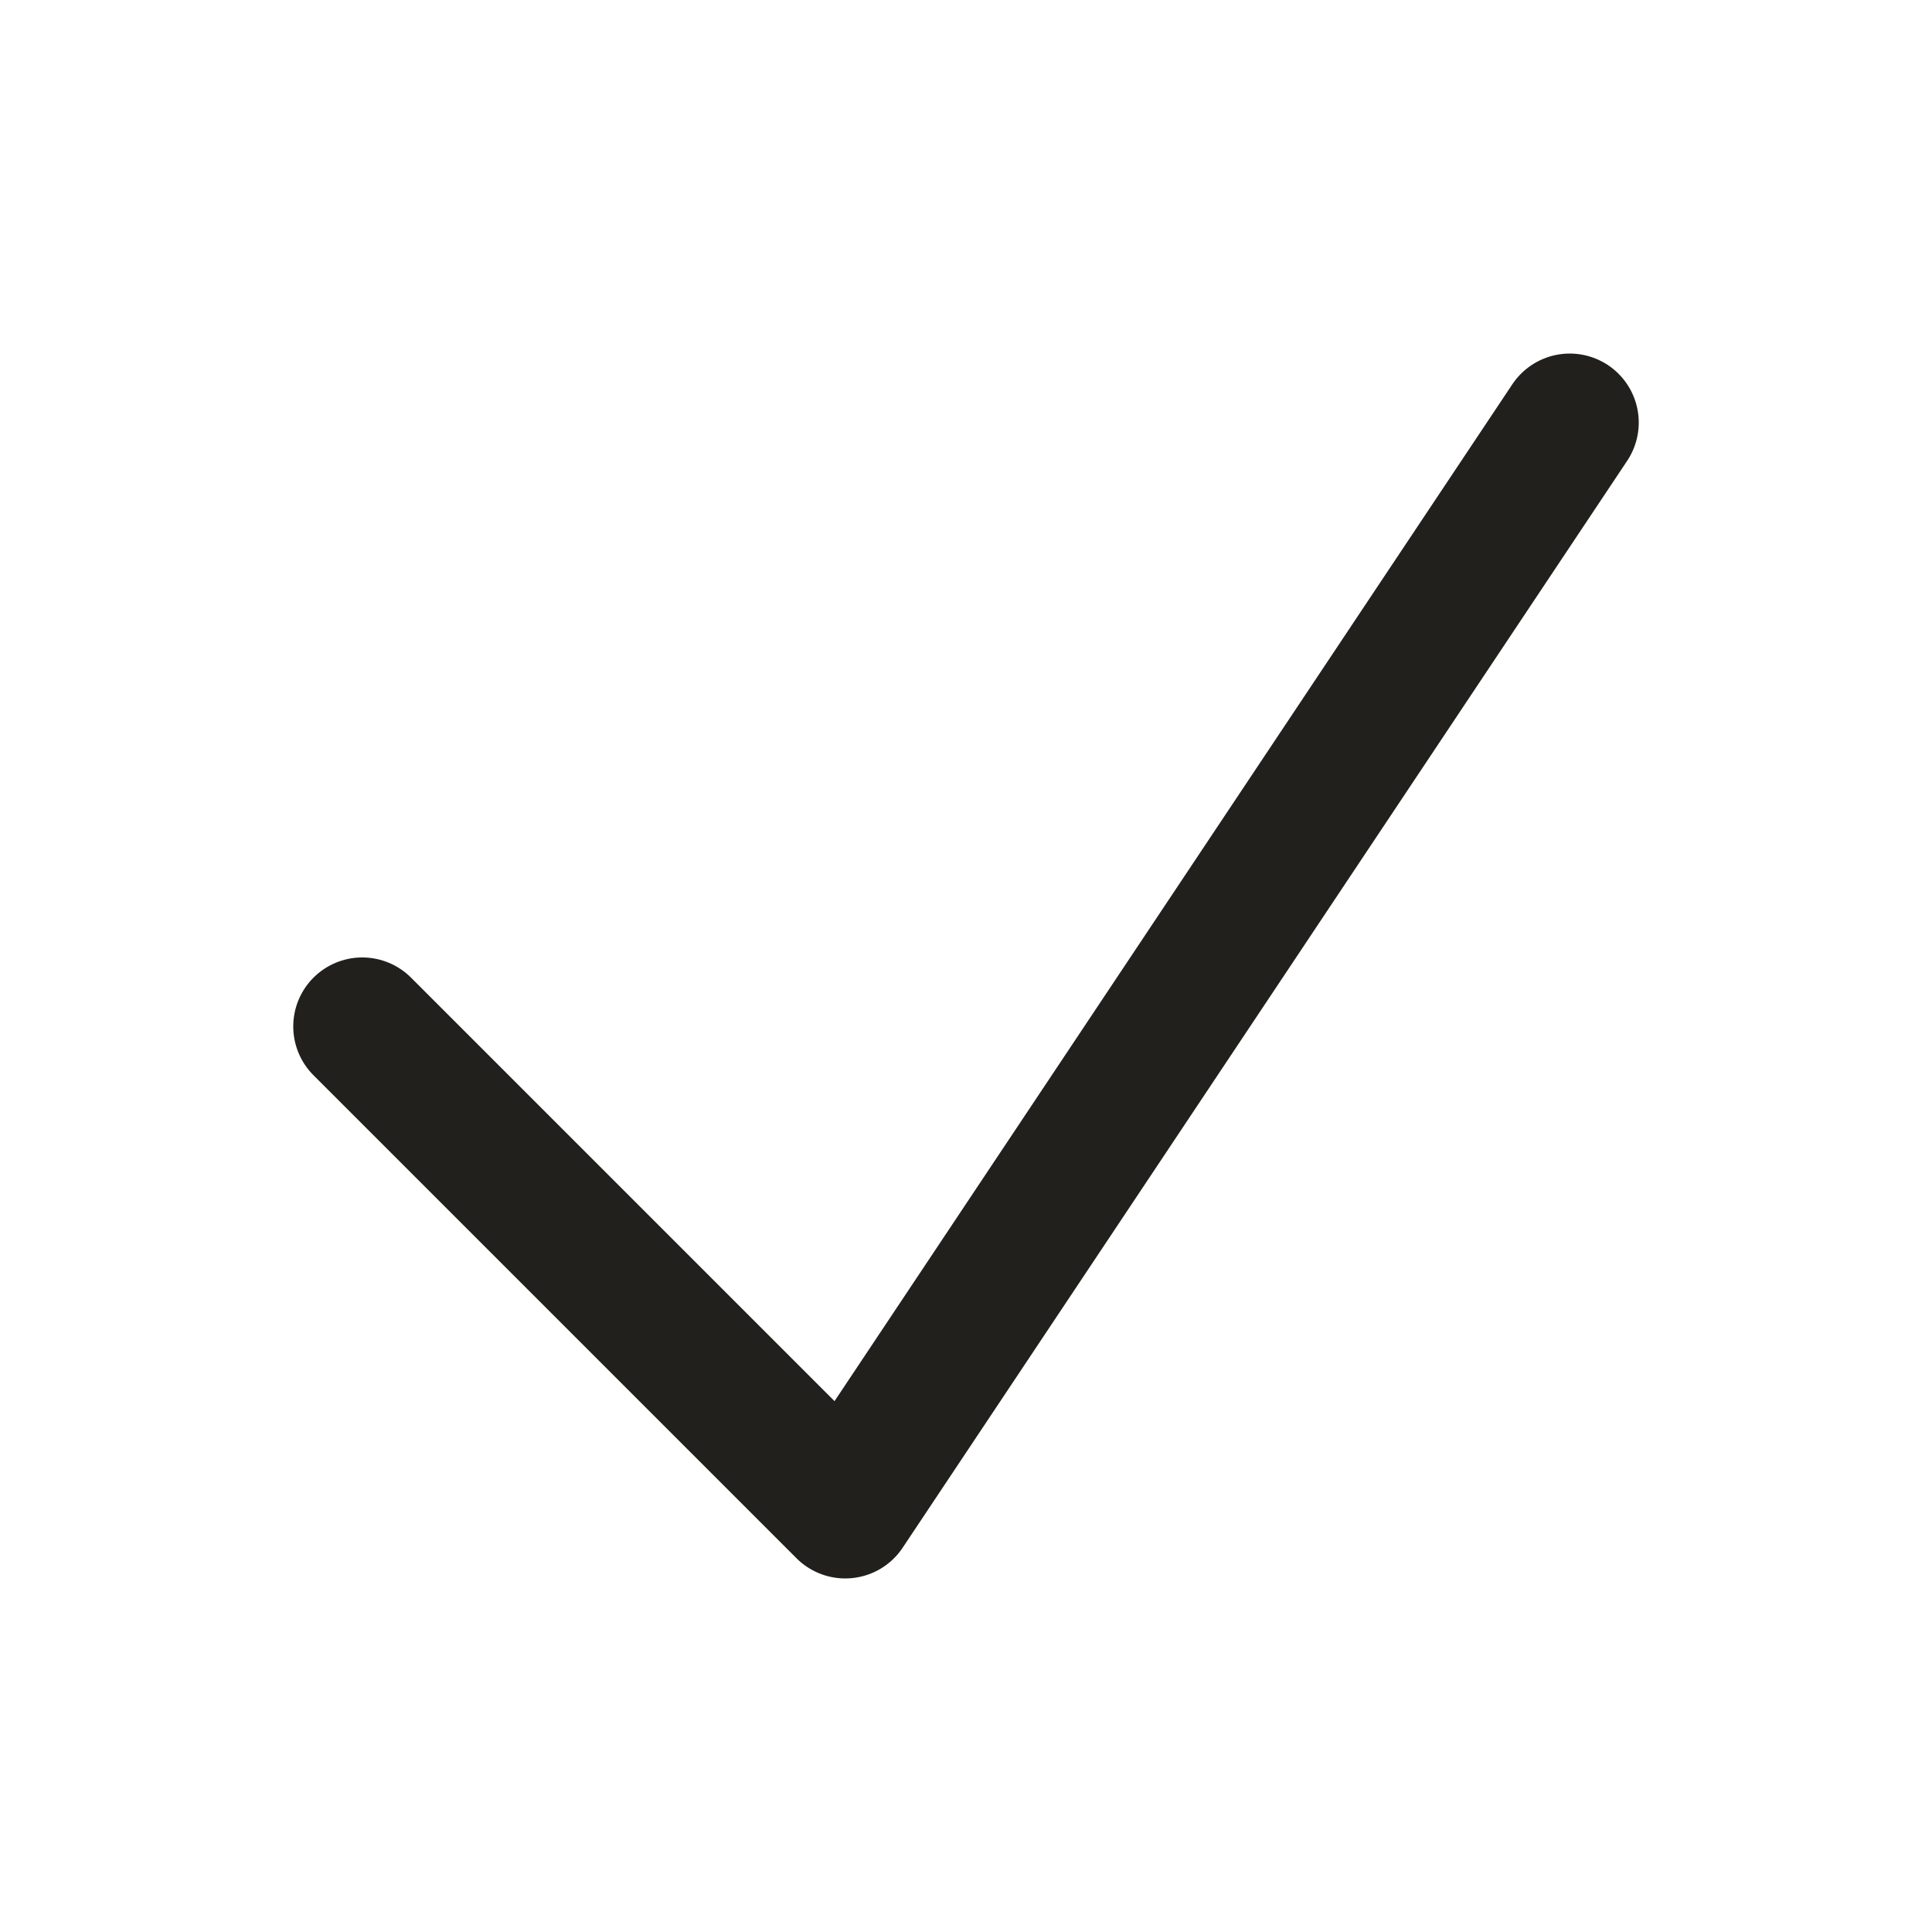 <svg width="14" height="14" viewBox="0 0 14 14" fill="none" xmlns="http://www.w3.org/2000/svg">
<path d="M2.625 7.438L6.125 10.938L11.375 3.062" stroke="#21201C" stroke-linecap="round" stroke-linejoin="round"/>
</svg>
